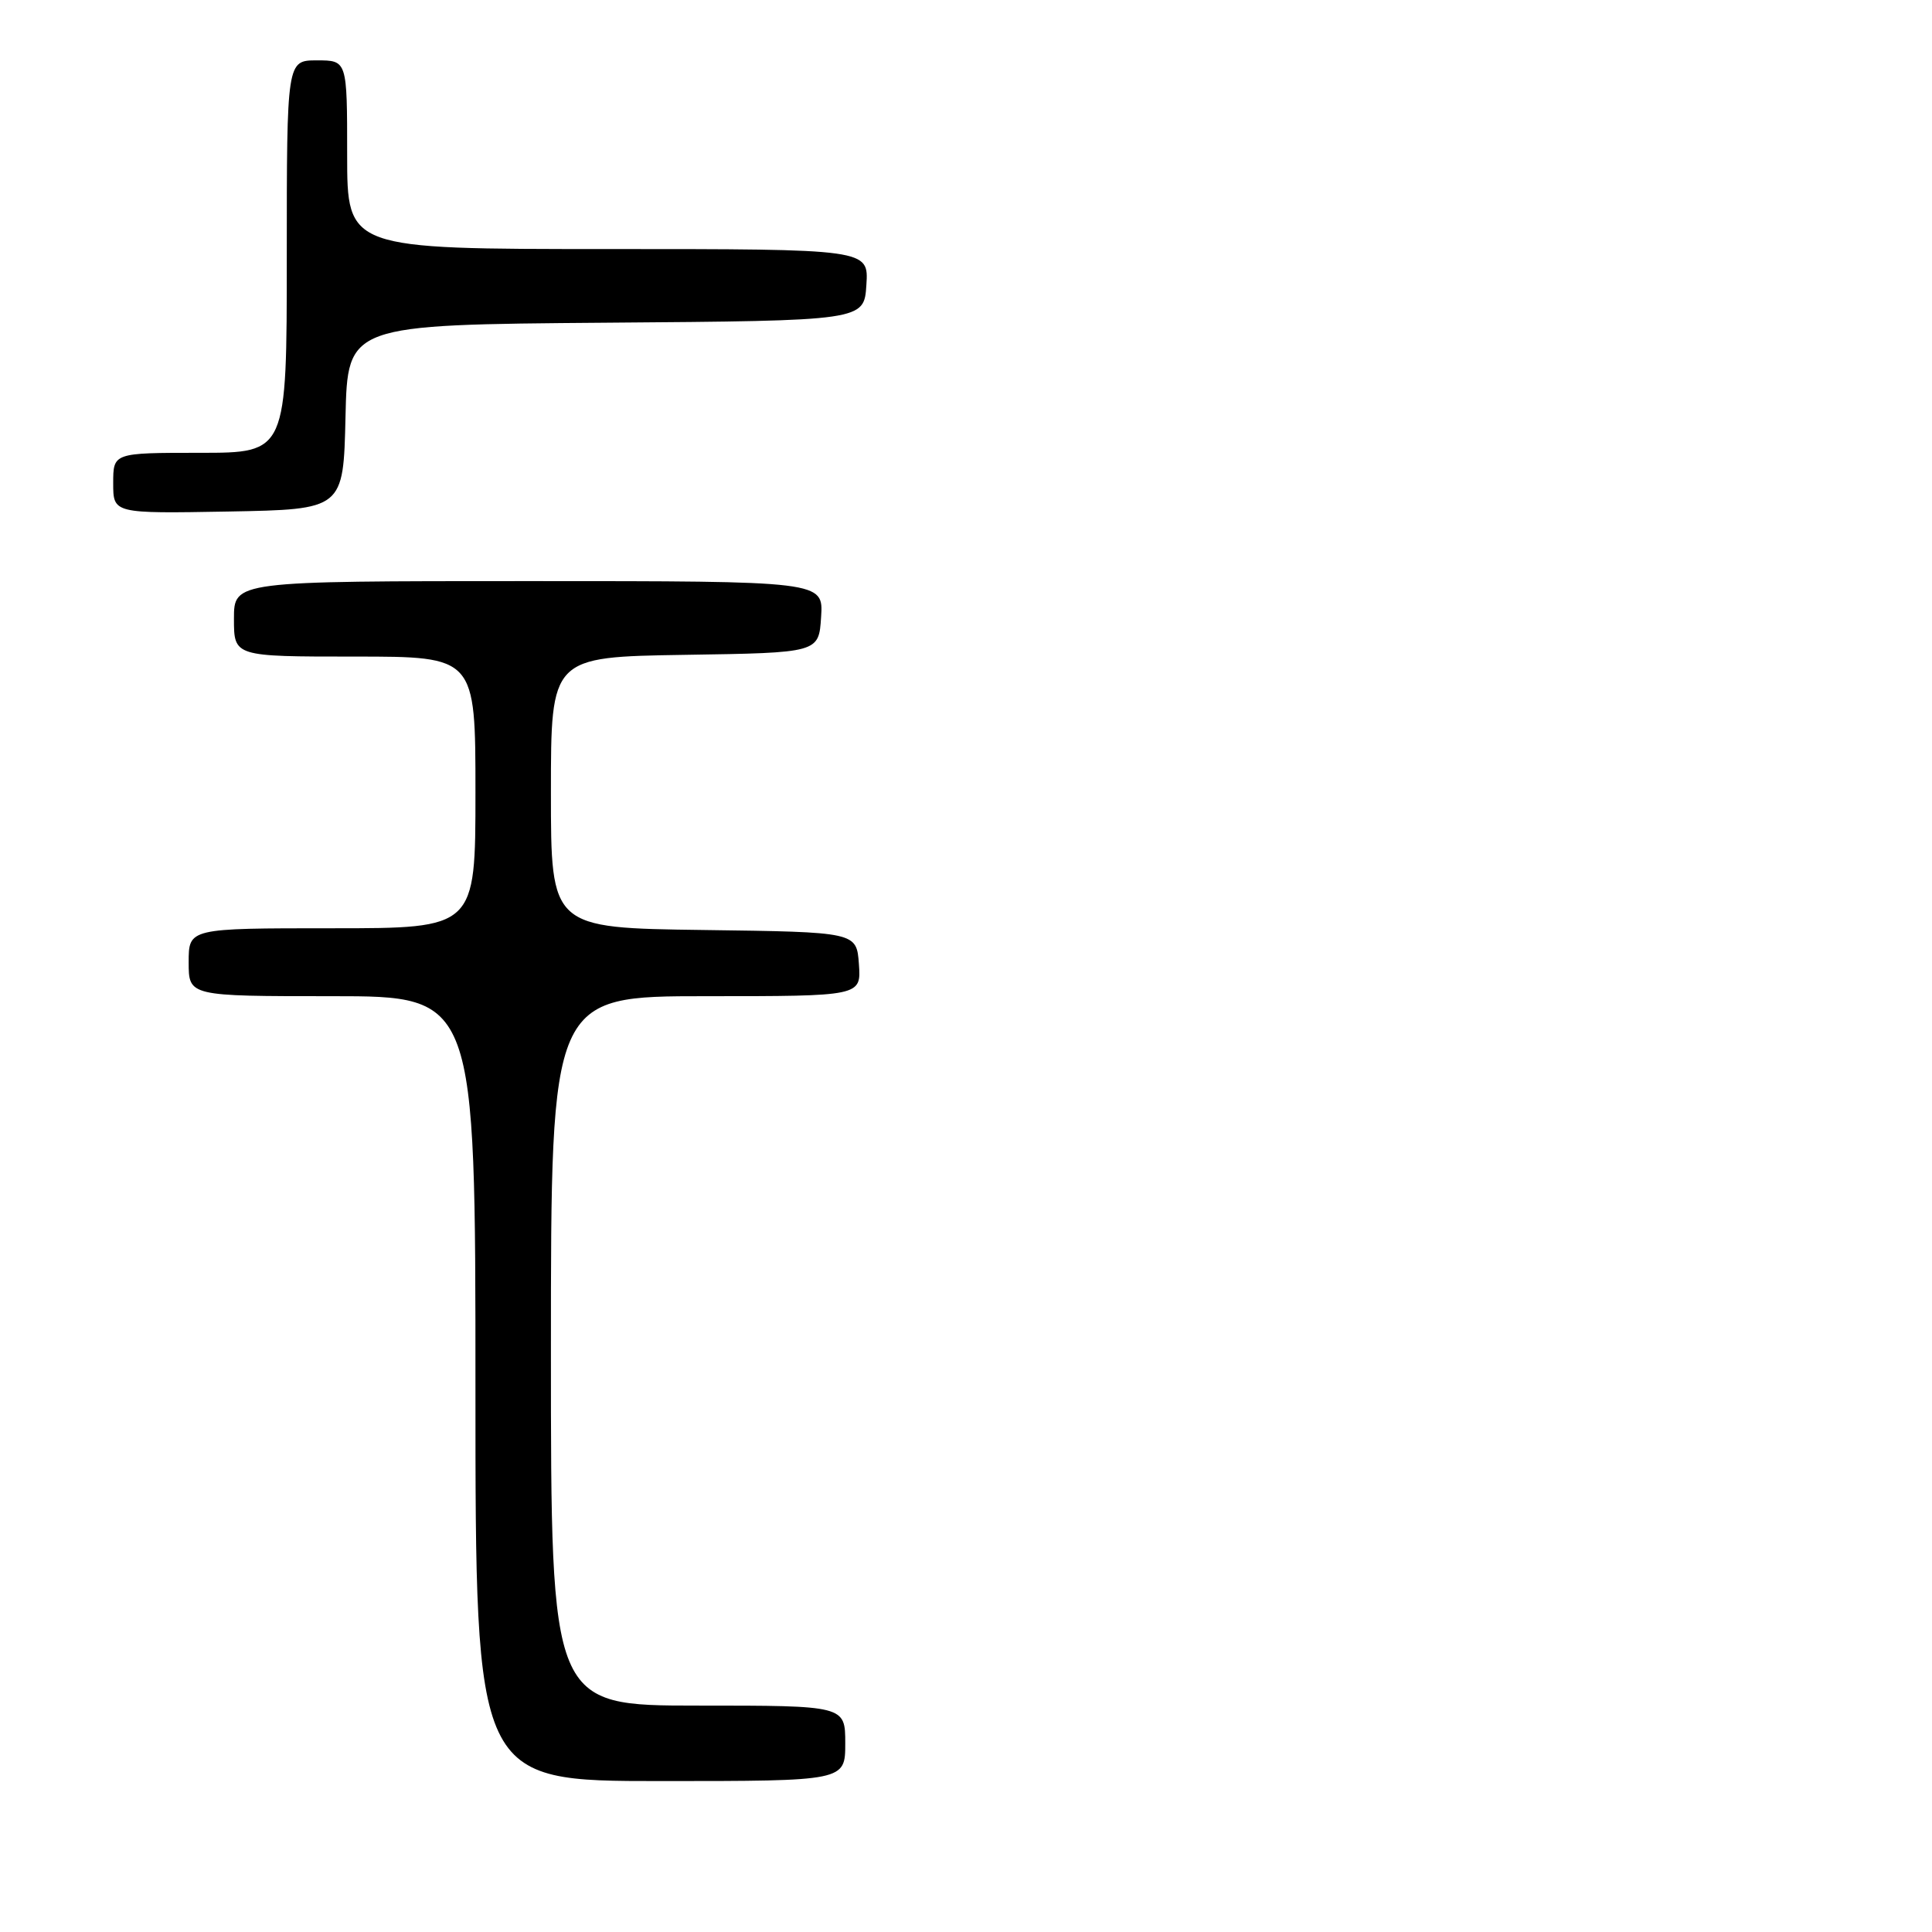 <?xml version="1.0" encoding="UTF-8" standalone="no"?>
<!DOCTYPE svg PUBLIC "-//W3C//DTD SVG 1.1//EN" "http://www.w3.org/Graphics/SVG/1.1/DTD/svg11.dtd" >
<svg xmlns="http://www.w3.org/2000/svg" xmlns:xlink="http://www.w3.org/1999/xlink" version="1.1" viewBox="0 0 256 256">
 <g >
 <path fill="currentColor"
d=" M 112.00 231.00 C 112.00 226.00 112.00 226.00 92.50 226.00 C 73.00 226.00 73.00 226.00 73.00 179.00 C 73.00 132.00 73.00 132.00 93.56 132.00 C 114.11 132.00 114.11 132.00 113.81 127.75 C 113.50 123.50 113.50 123.50 93.25 123.23 C 73.00 122.96 73.00 122.96 73.00 105.00 C 73.00 87.05 73.00 87.05 90.75 86.77 C 108.50 86.50 108.50 86.50 108.80 81.75 C 109.11 77.00 109.11 77.00 70.05 77.00 C 31.00 77.00 31.00 77.00 31.00 82.00 C 31.00 87.00 31.00 87.00 47.00 87.00 C 63.00 87.00 63.00 87.00 63.00 105.00 C 63.00 123.00 63.00 123.00 44.00 123.00 C 25.00 123.00 25.00 123.00 25.00 127.50 C 25.00 132.00 25.00 132.00 44.00 132.00 C 63.00 132.00 63.00 132.00 63.00 184.00 C 63.00 236.00 63.00 236.00 87.50 236.00 C 112.00 236.00 112.00 236.00 112.00 231.00 Z  M 45.78 55.26 C 46.06 43.03 46.06 43.03 80.28 42.76 C 114.50 42.50 114.50 42.50 114.80 37.75 C 115.11 33.00 115.11 33.00 80.55 33.00 C 46.00 33.00 46.00 33.00 46.00 20.50 C 46.00 8.00 46.00 8.00 42.00 8.00 C 38.00 8.00 38.00 8.00 38.00 34.00 C 38.00 60.00 38.00 60.00 26.50 60.00 C 15.00 60.00 15.00 60.00 15.00 64.03 C 15.00 68.05 15.00 68.05 30.25 67.78 C 45.50 67.50 45.50 67.50 45.78 55.26 Z "/>
</g>
</svg>